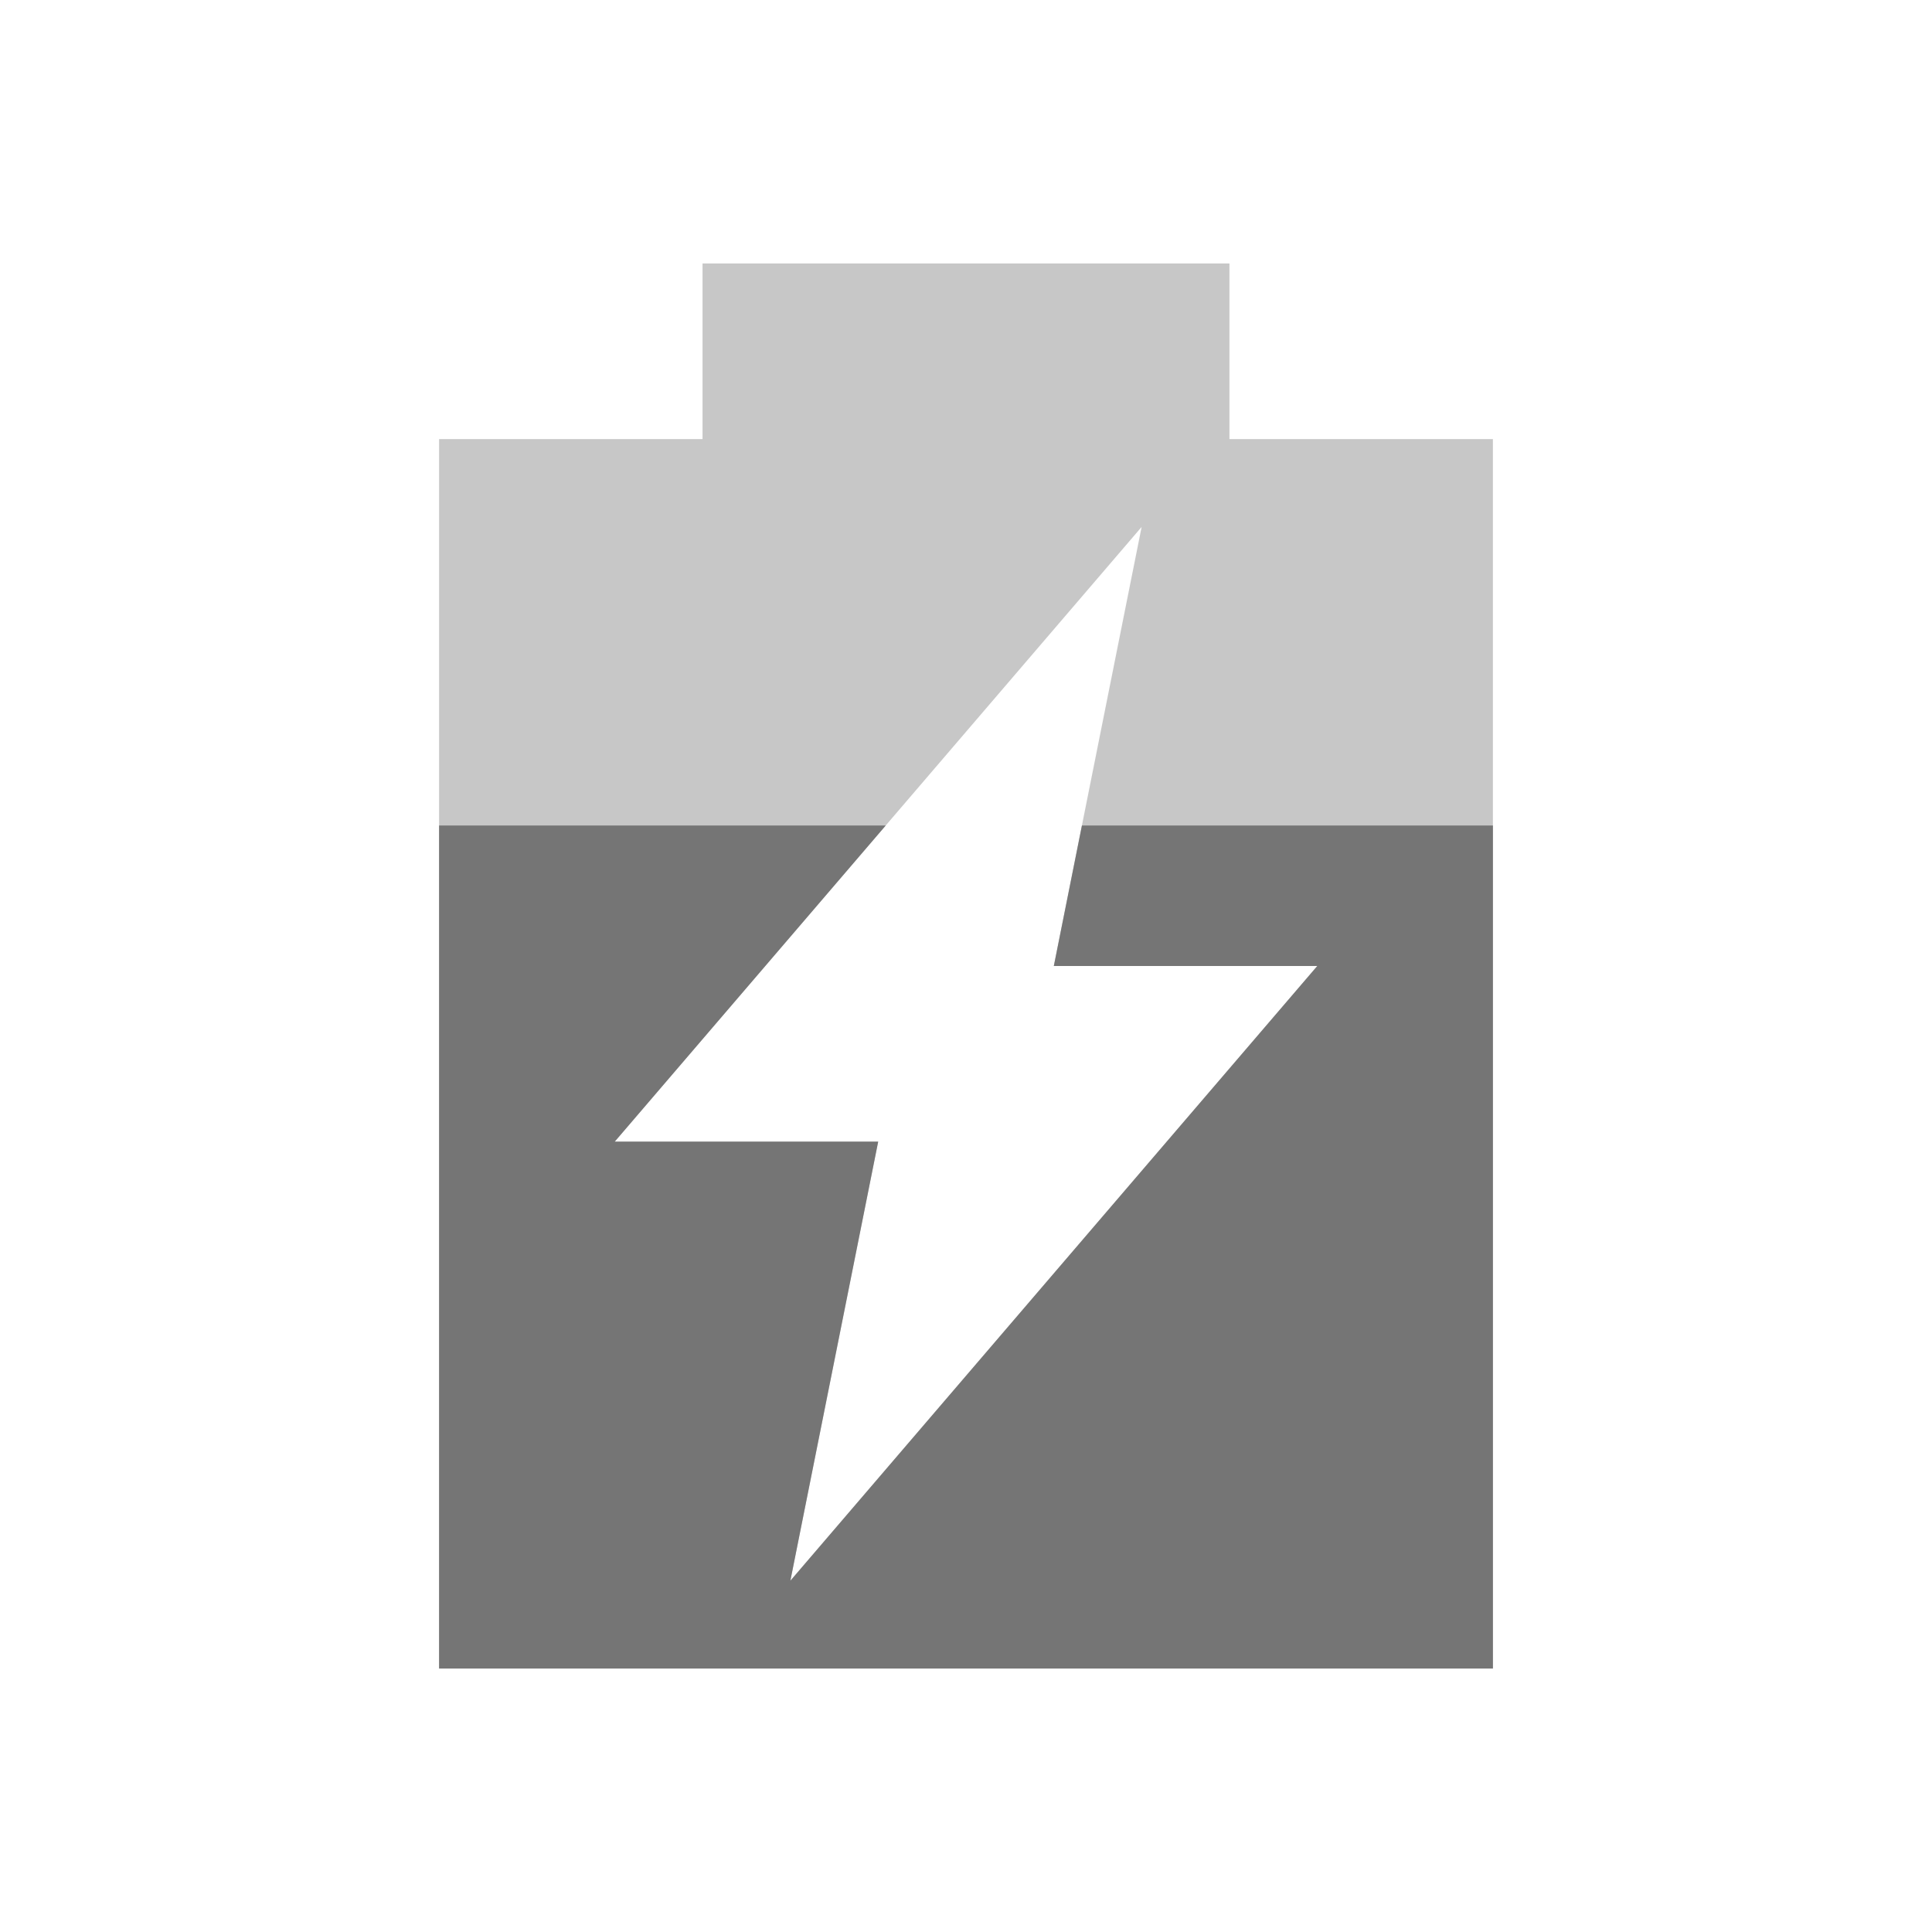 <svg xmlns="http://www.w3.org/2000/svg" viewBox="0 0 22 22">
 <path d="m 8 3 l 0 2 l -3 0 l 0 14 l 12 0 l 0 -14 l -3 0 l 0 -2 l -6 0 z m 5 3 l -1 5 l 3 0 l -6 7 l 1 -5 l -3 0 l 6 -7 z" style="fill:#757575;opacity:0.4;fill-opacity:1"/>
 <path d="m 5 9.4 0 9.6 l 12 0 0 -9.6 -4.68 0 l -0.32 1.6 l 3 0 -6 7 1 -5 -3 0 3.086 -3.6 -5.086 0 z" style="fill:#757575;opacity:1;fill-opacity:1"/>
</svg>
